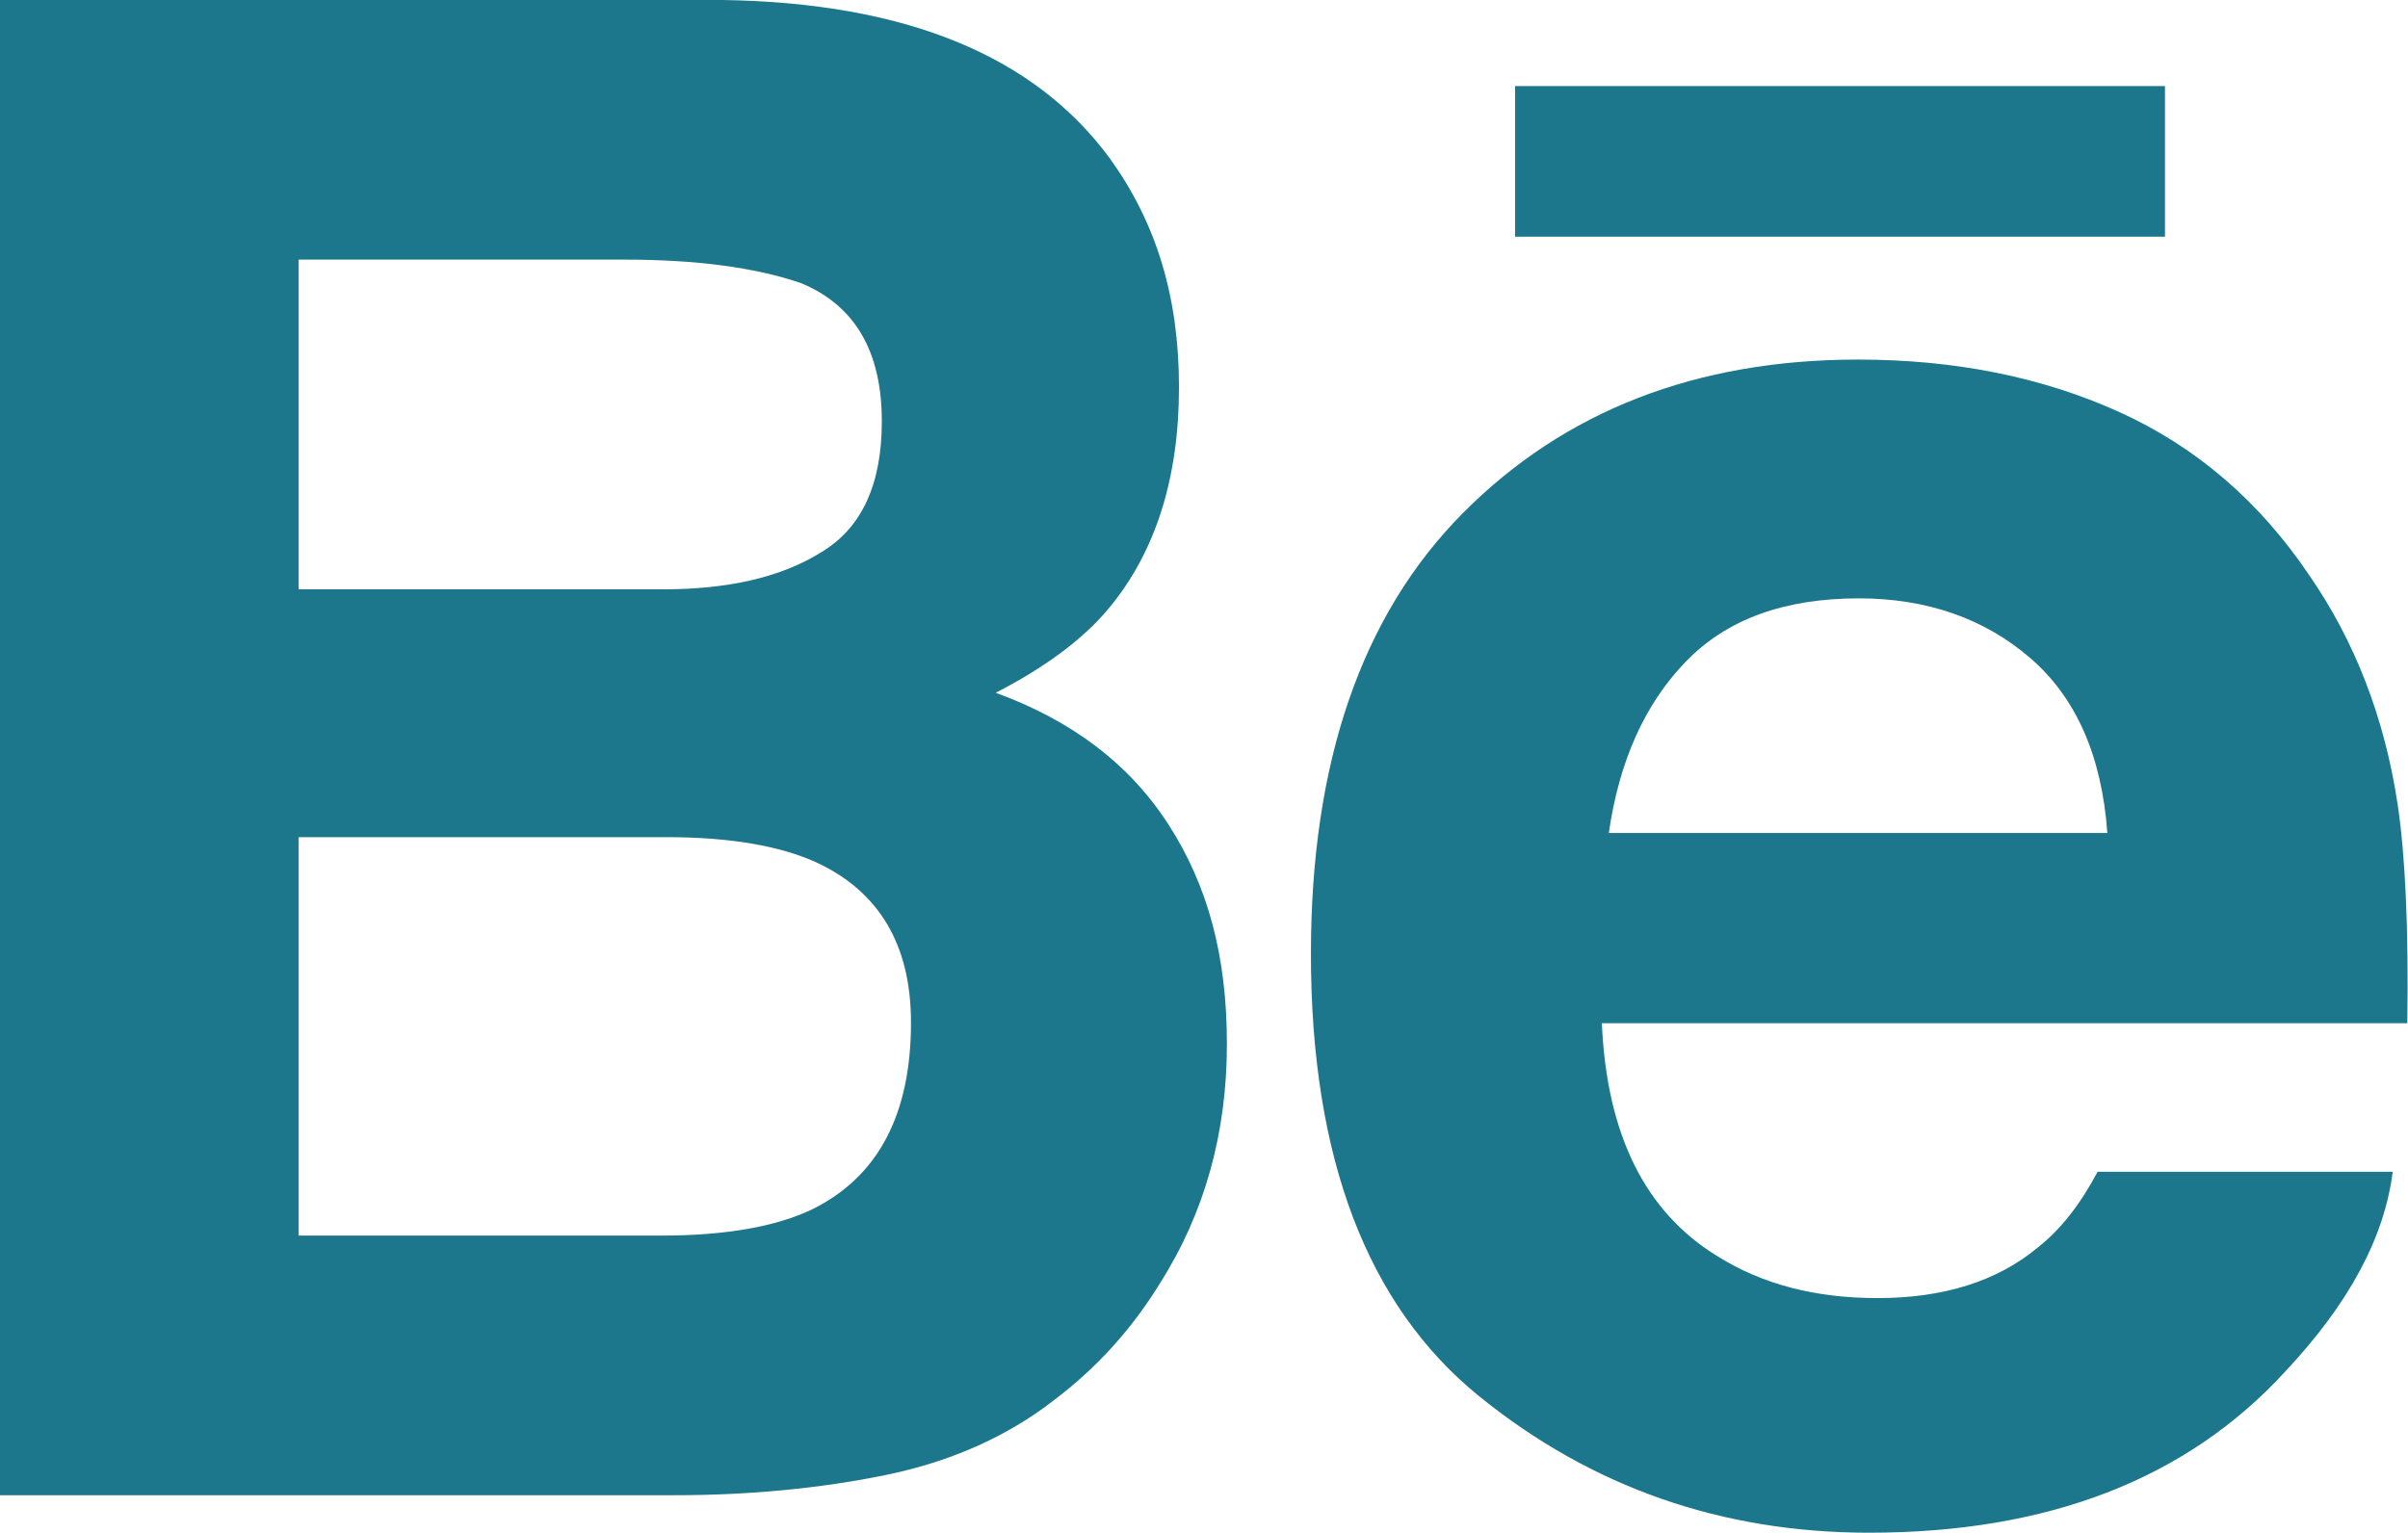 <?xml version="1.0" encoding="UTF-8"?>
<svg id="Layer_1" data-name="Layer 1" xmlns="http://www.w3.org/2000/svg" viewBox="0 0 34.68 22.08">
  <defs>
    <style>
      .cls-1 {
        fill: #1c778c;
      }
    </style>
  </defs>
  <path class="cls-1" d="M12.75,21.25c.93-.19,1.75-.55,2.43-1.08,.61-.46,1.12-1.02,1.53-1.69,.64-1.01,.96-2.16,.96-3.44s-.28-2.29-.84-3.16c-.56-.87-1.39-1.5-2.49-1.9,.72-.37,1.27-.78,1.64-1.23,.66-.8,1-1.86,1-3.17s-.33-2.37-.99-3.29C14.9,.8,13.04,.04,10.41,0H0V21.54H9.71c1.09,0,2.11-.1,3.04-.29ZM4.3,3.74h4.69c1.03,0,1.88,.11,2.55,.34,.77,.32,1.16,.98,1.16,1.99,0,.91-.29,1.54-.88,1.89-.58,.36-1.34,.53-2.28,.53H4.3V3.74Zm0,14.06v-5.74h5.3c.93,0,1.64,.13,2.15,.36,.91,.42,1.37,1.19,1.37,2.31,0,1.32-.47,2.22-1.42,2.69-.52,.25-1.25,.38-2.18,.38H4.3Z"/>
  <g>
    <path class="cls-1" d="M21.31,20.12c1.62,1.31,3.49,1.96,5.61,1.96,2.57,0,4.57-.77,5.99-2.32,.92-.98,1.43-1.93,1.55-2.88h-4.25c-.25,.47-.53,.83-.86,1.09-.59,.49-1.36,.73-2.31,.73-.9,0-1.66-.2-2.3-.6-1.05-.64-1.6-1.76-1.67-3.36h11.6c.02-1.37-.03-2.43-.14-3.16-.19-1.25-.62-2.35-1.27-3.29-.72-1.07-1.64-1.86-2.75-2.36-1.11-.5-2.36-.75-3.75-.75-2.33,0-4.23,.74-5.69,2.21-1.46,1.47-2.19,3.59-2.19,6.35,0,2.94,.81,5.07,2.43,6.38Zm2.97-10.59c.59-.61,1.42-.91,2.49-.91,.98,0,1.81,.29,2.47,.86,.66,.57,1.03,1.41,1.11,2.52h-7.18c.15-1.04,.52-1.86,1.11-2.47Z"/>
    <rect class="cls-1" x="21.82" y="1.24" width="9.36" height="2.17"/>
  </g>
</svg>